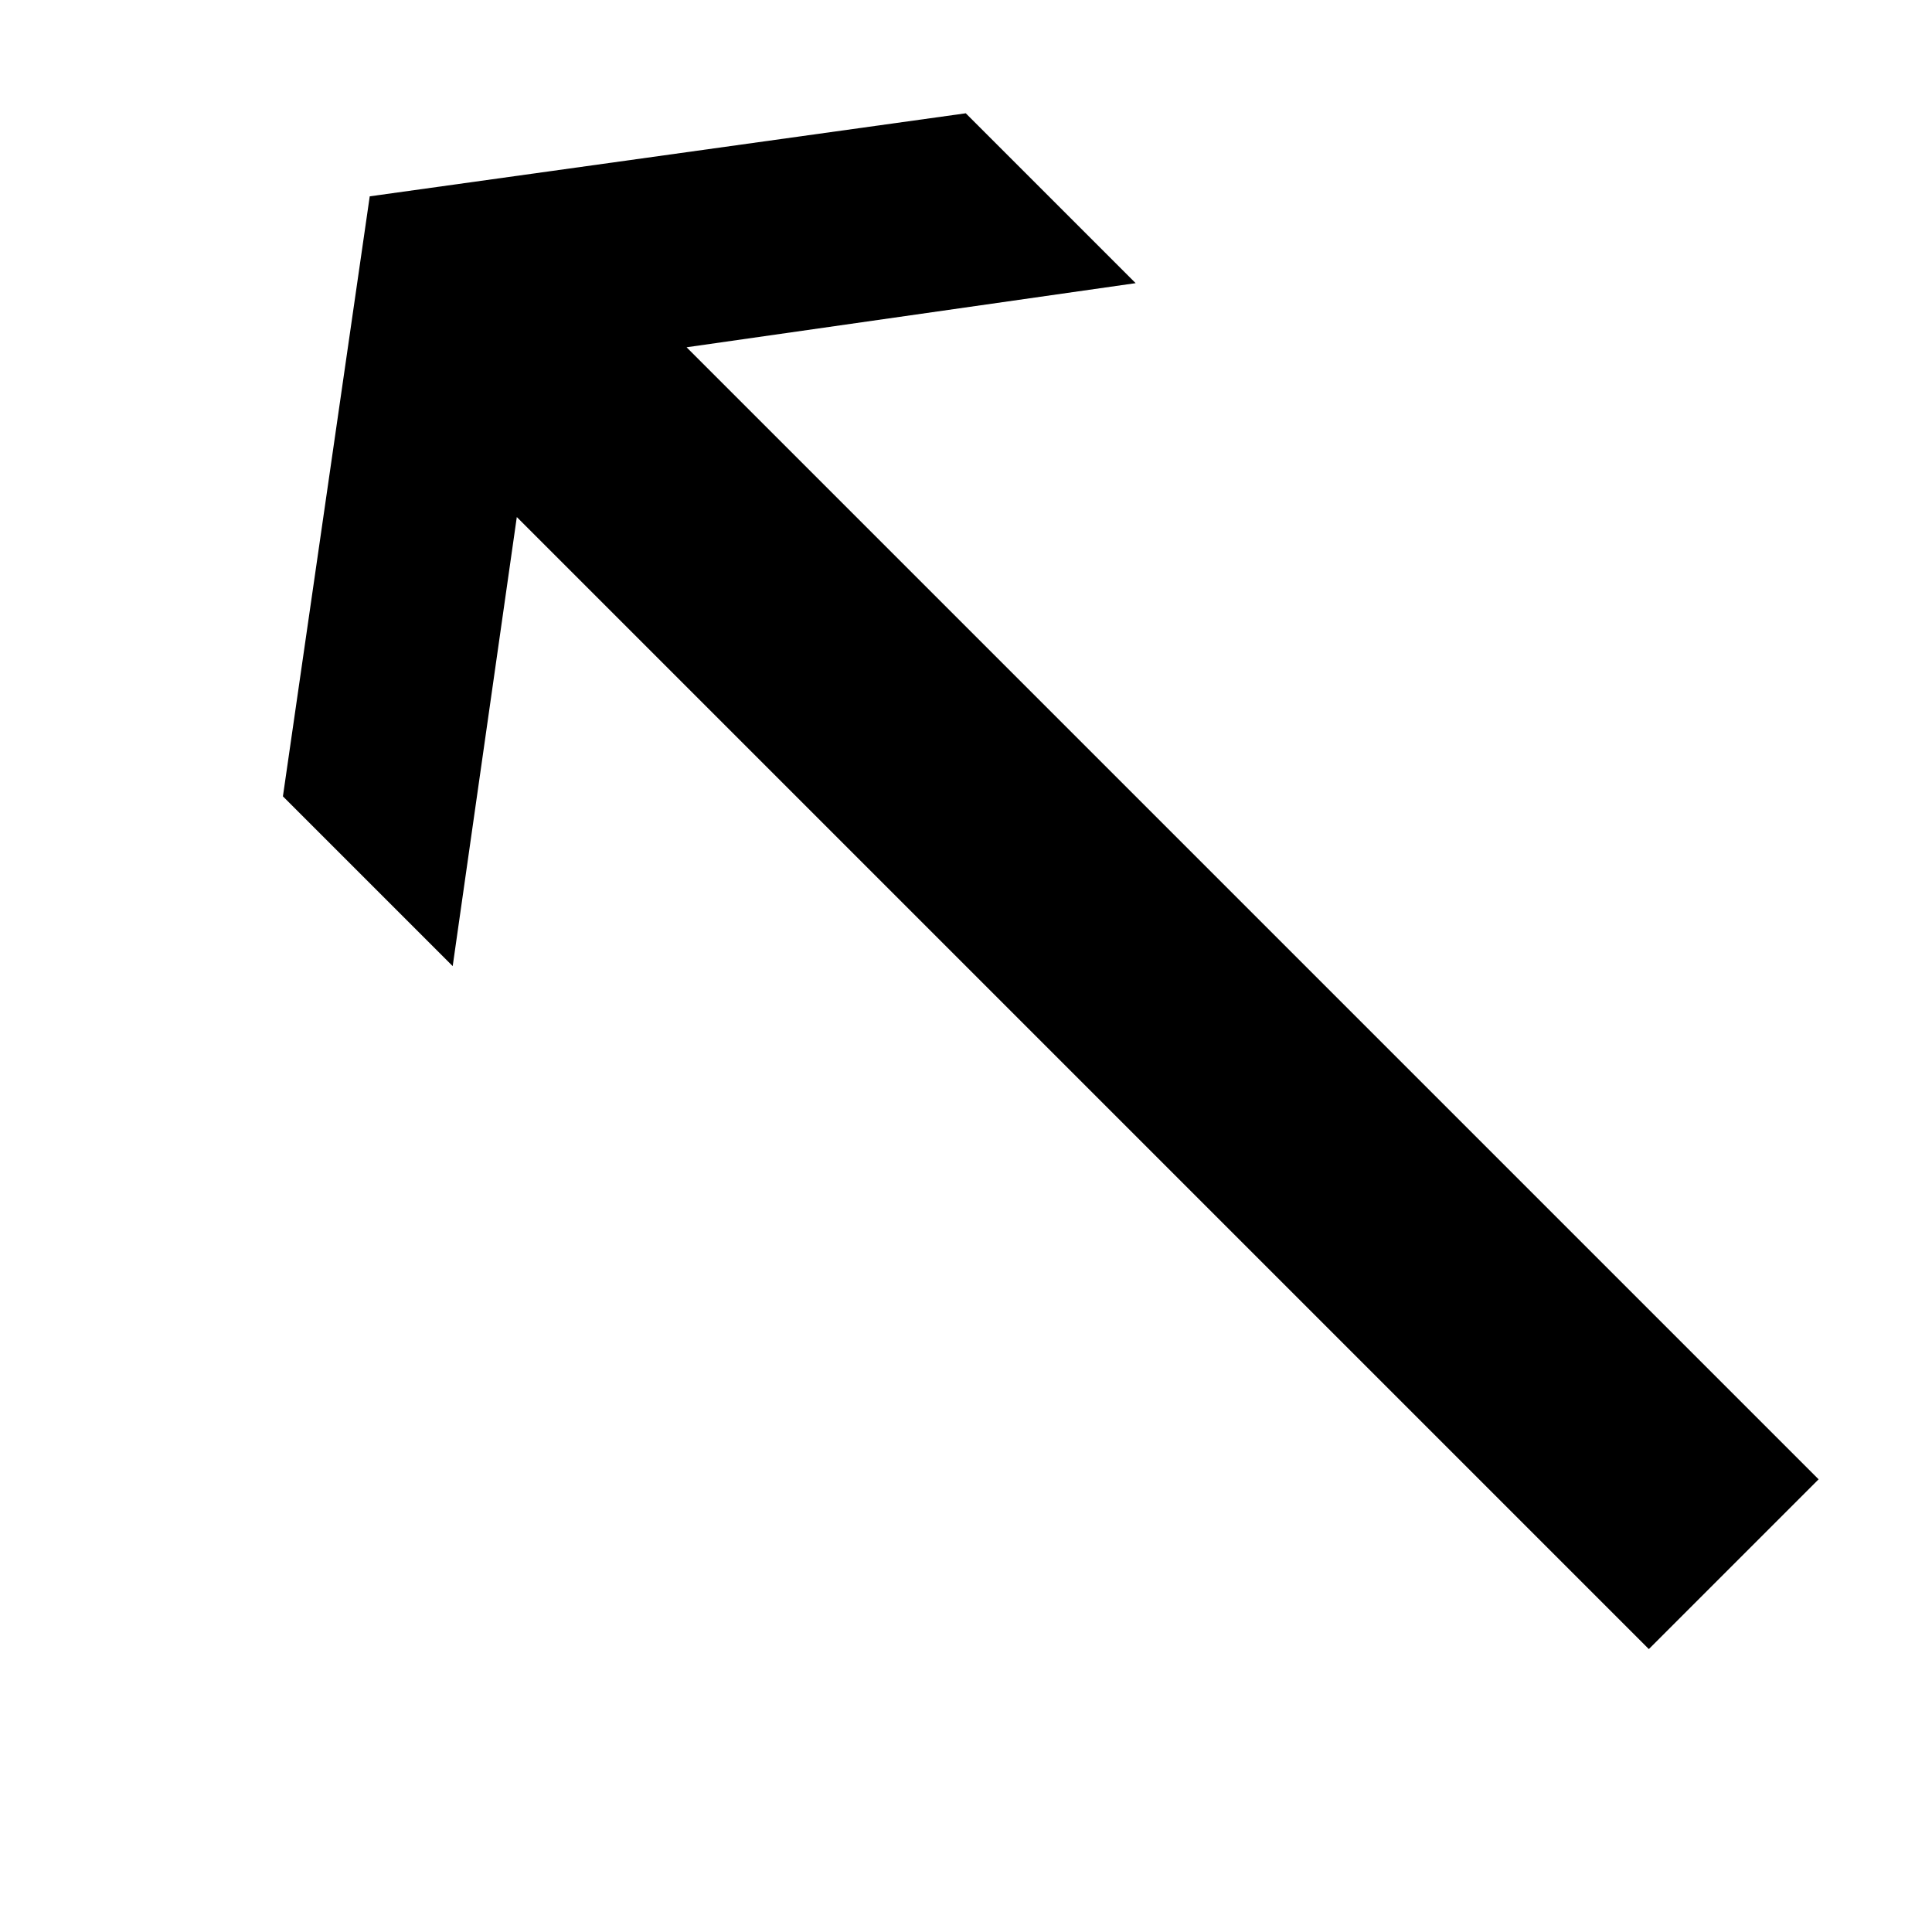 <svg data-icon="arrow" data-containerTransform="scale(1 1 ) translate(0 )" data-width="null" data-height="null" xmlns="http://www.w3.org/2000/svg" version="1.1" width="16" height="16" viewBox="0 0 16 16">
  <path d="M8 .938l-4.938.688-.719 4.969 1.406 1.406.531-3.719 9.375 9.375 1.406-1.406-9.375-9.375 3.719-.531-1.406-1.406z" />
</svg>